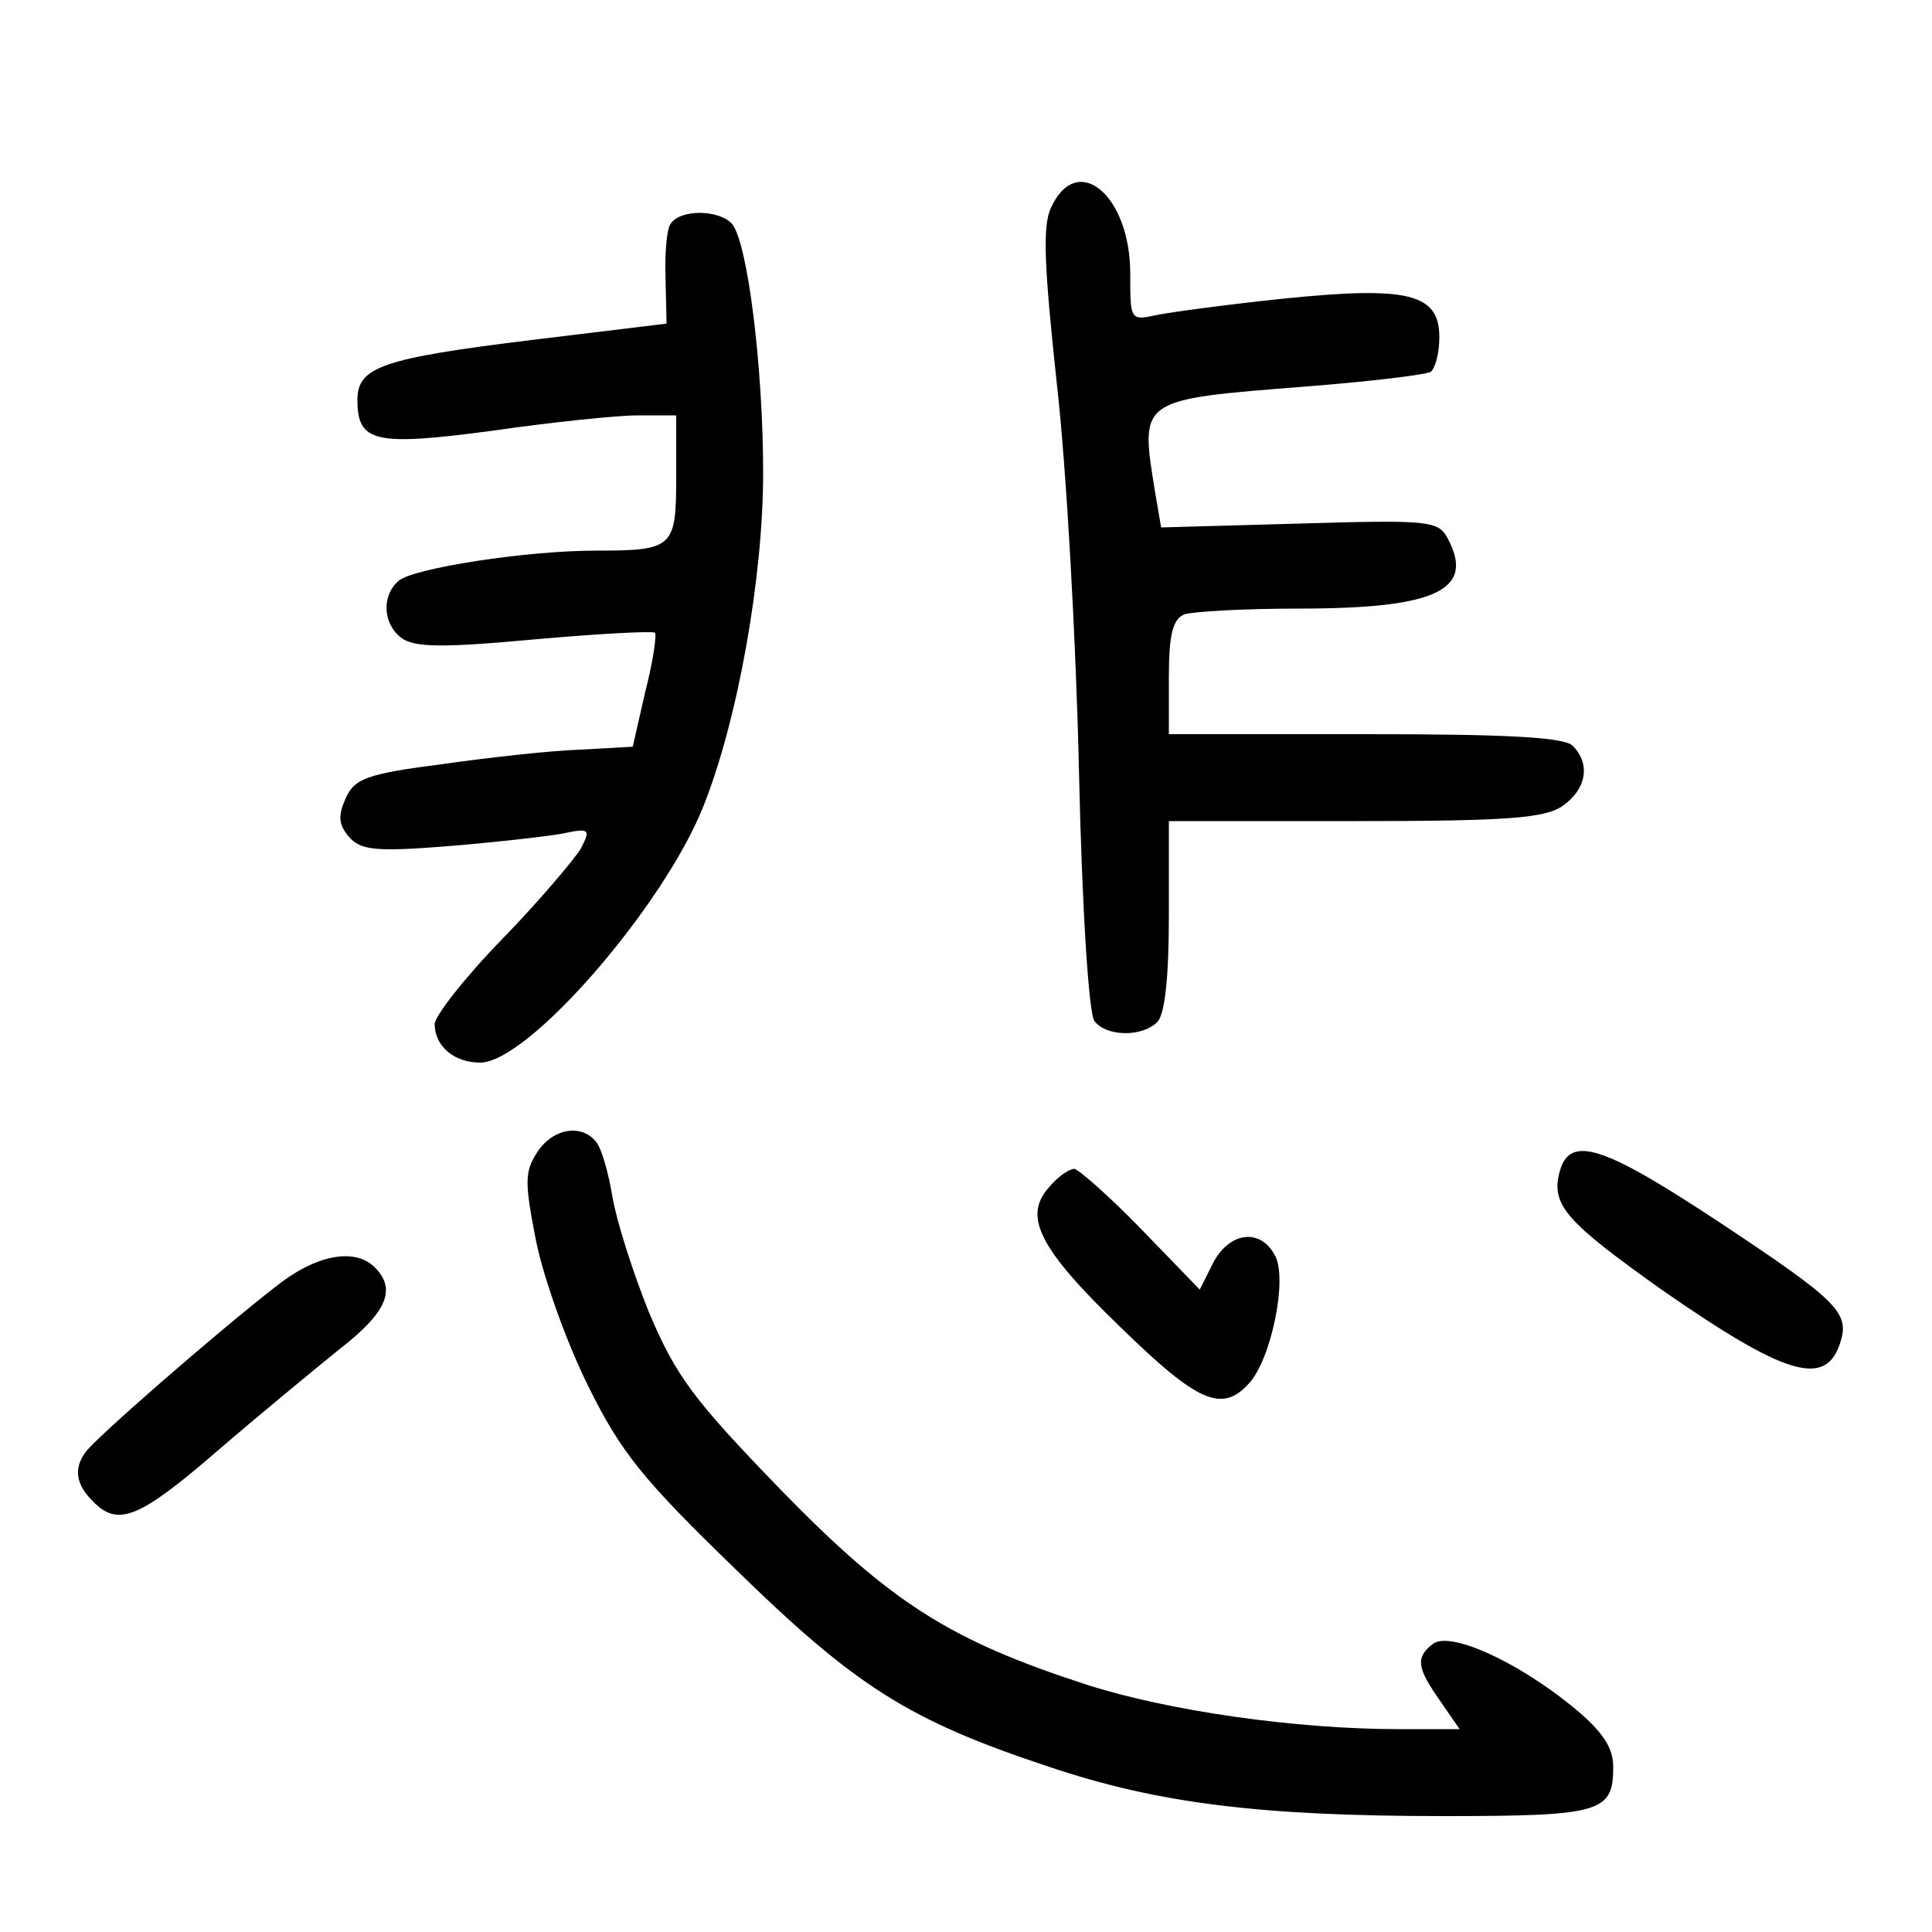 <?xml version="1.0"?>
<svg xmlns="http://www.w3.org/2000/svg" height="200pt" preserveAspectRatio="xMidYMid meet" viewBox="0 0 200 200" width="200pt">
  <g transform="matrix(.1 0 0 -.1 0 200)">
    <path d="m1088 1785c-9-19-7-61 6-182 10-87 20-268 23-403 3-137 10-250 16-257 12-16 49-17 65-1 8 8 12 47 12 110v98h193c158 0 197 3 215 16 24 17 29 43 10 62-9 9-70 12-215 12h-203v59c0 44 4 60 16 65 9 3 62 6 119 6 141 0 182 19 154 72-10 19-18 20-154 16l-143-4-6 35c-16 99-19 97 157 111 65 5 122 12 128 15 5 4 9 20 9 36 0 45-32 53-160 40-58-6-117-14-132-17-28-6-28-6-28 43 0 81-55 127-82 68z"/>
    <path d="m694 1768c-4-6-6-32-5-57l1-46-140-17c-155-19-180-28-180-62 0-44 18-48 139-32 62 9 130 16 151 16h40v-64c0-73-3-76-83-76-72 0-188-18-204-31-18-15-17-44 2-59 13-10 40-11 137-2 67 6 124 9 126 7s-2-30-10-61l-13-57-54-3c-30-1-94-8-143-15-78-10-91-15-100-35-8-18-8-27 3-40 12-14 27-16 102-10 49 4 102 10 119 13 28 6 30 5 19-16-7-11-43-54-81-93-39-40-70-80-70-88 0-23 20-40 47-40 50 0 190 162 231 265 36 90 62 238 62 345 0 110-16 238-32 258-13 15-54 16-64 0z"/>
    <path d="m556 807c-13-20-13-31-1-92 8-39 32-106 54-150 34-69 57-97 153-190 124-121 179-156 324-204 113-38 219-51 409-51 163 0 175 4 175 51 0 20-11 37-43 63-58 47-127 78-144 64-18-14-16-25 8-59l20-29h-63c-107 0-239 19-323 46-142 46-203 85-317 202-90 93-108 117-136 183-17 42-34 96-38 120s-11 50-17 57c-15 19-45 14-61-11z"/>
    <path d="m1614 785c-8-33 9-51 106-120 128-89 170-102 185-55 10 31-2 43-124 124-124 82-157 92-167 51z"/>
    <path d="m1086 771c-27-30-11-63 74-145 80-78 105-89 133-58 23 25 40 108 27 132-15 29-47 25-64-7l-14-28-61 63c-33 34-65 62-69 62-5 0-17-8-26-19z"/>
    <path d="m284 667c-58-45-188-158-196-171-12-17-9-33 8-50 26-27 48-18 129 52 43 37 100 84 126 105 49 38 60 62 37 85-21 21-62 13-104-21z"/>
  </g>
</svg>

